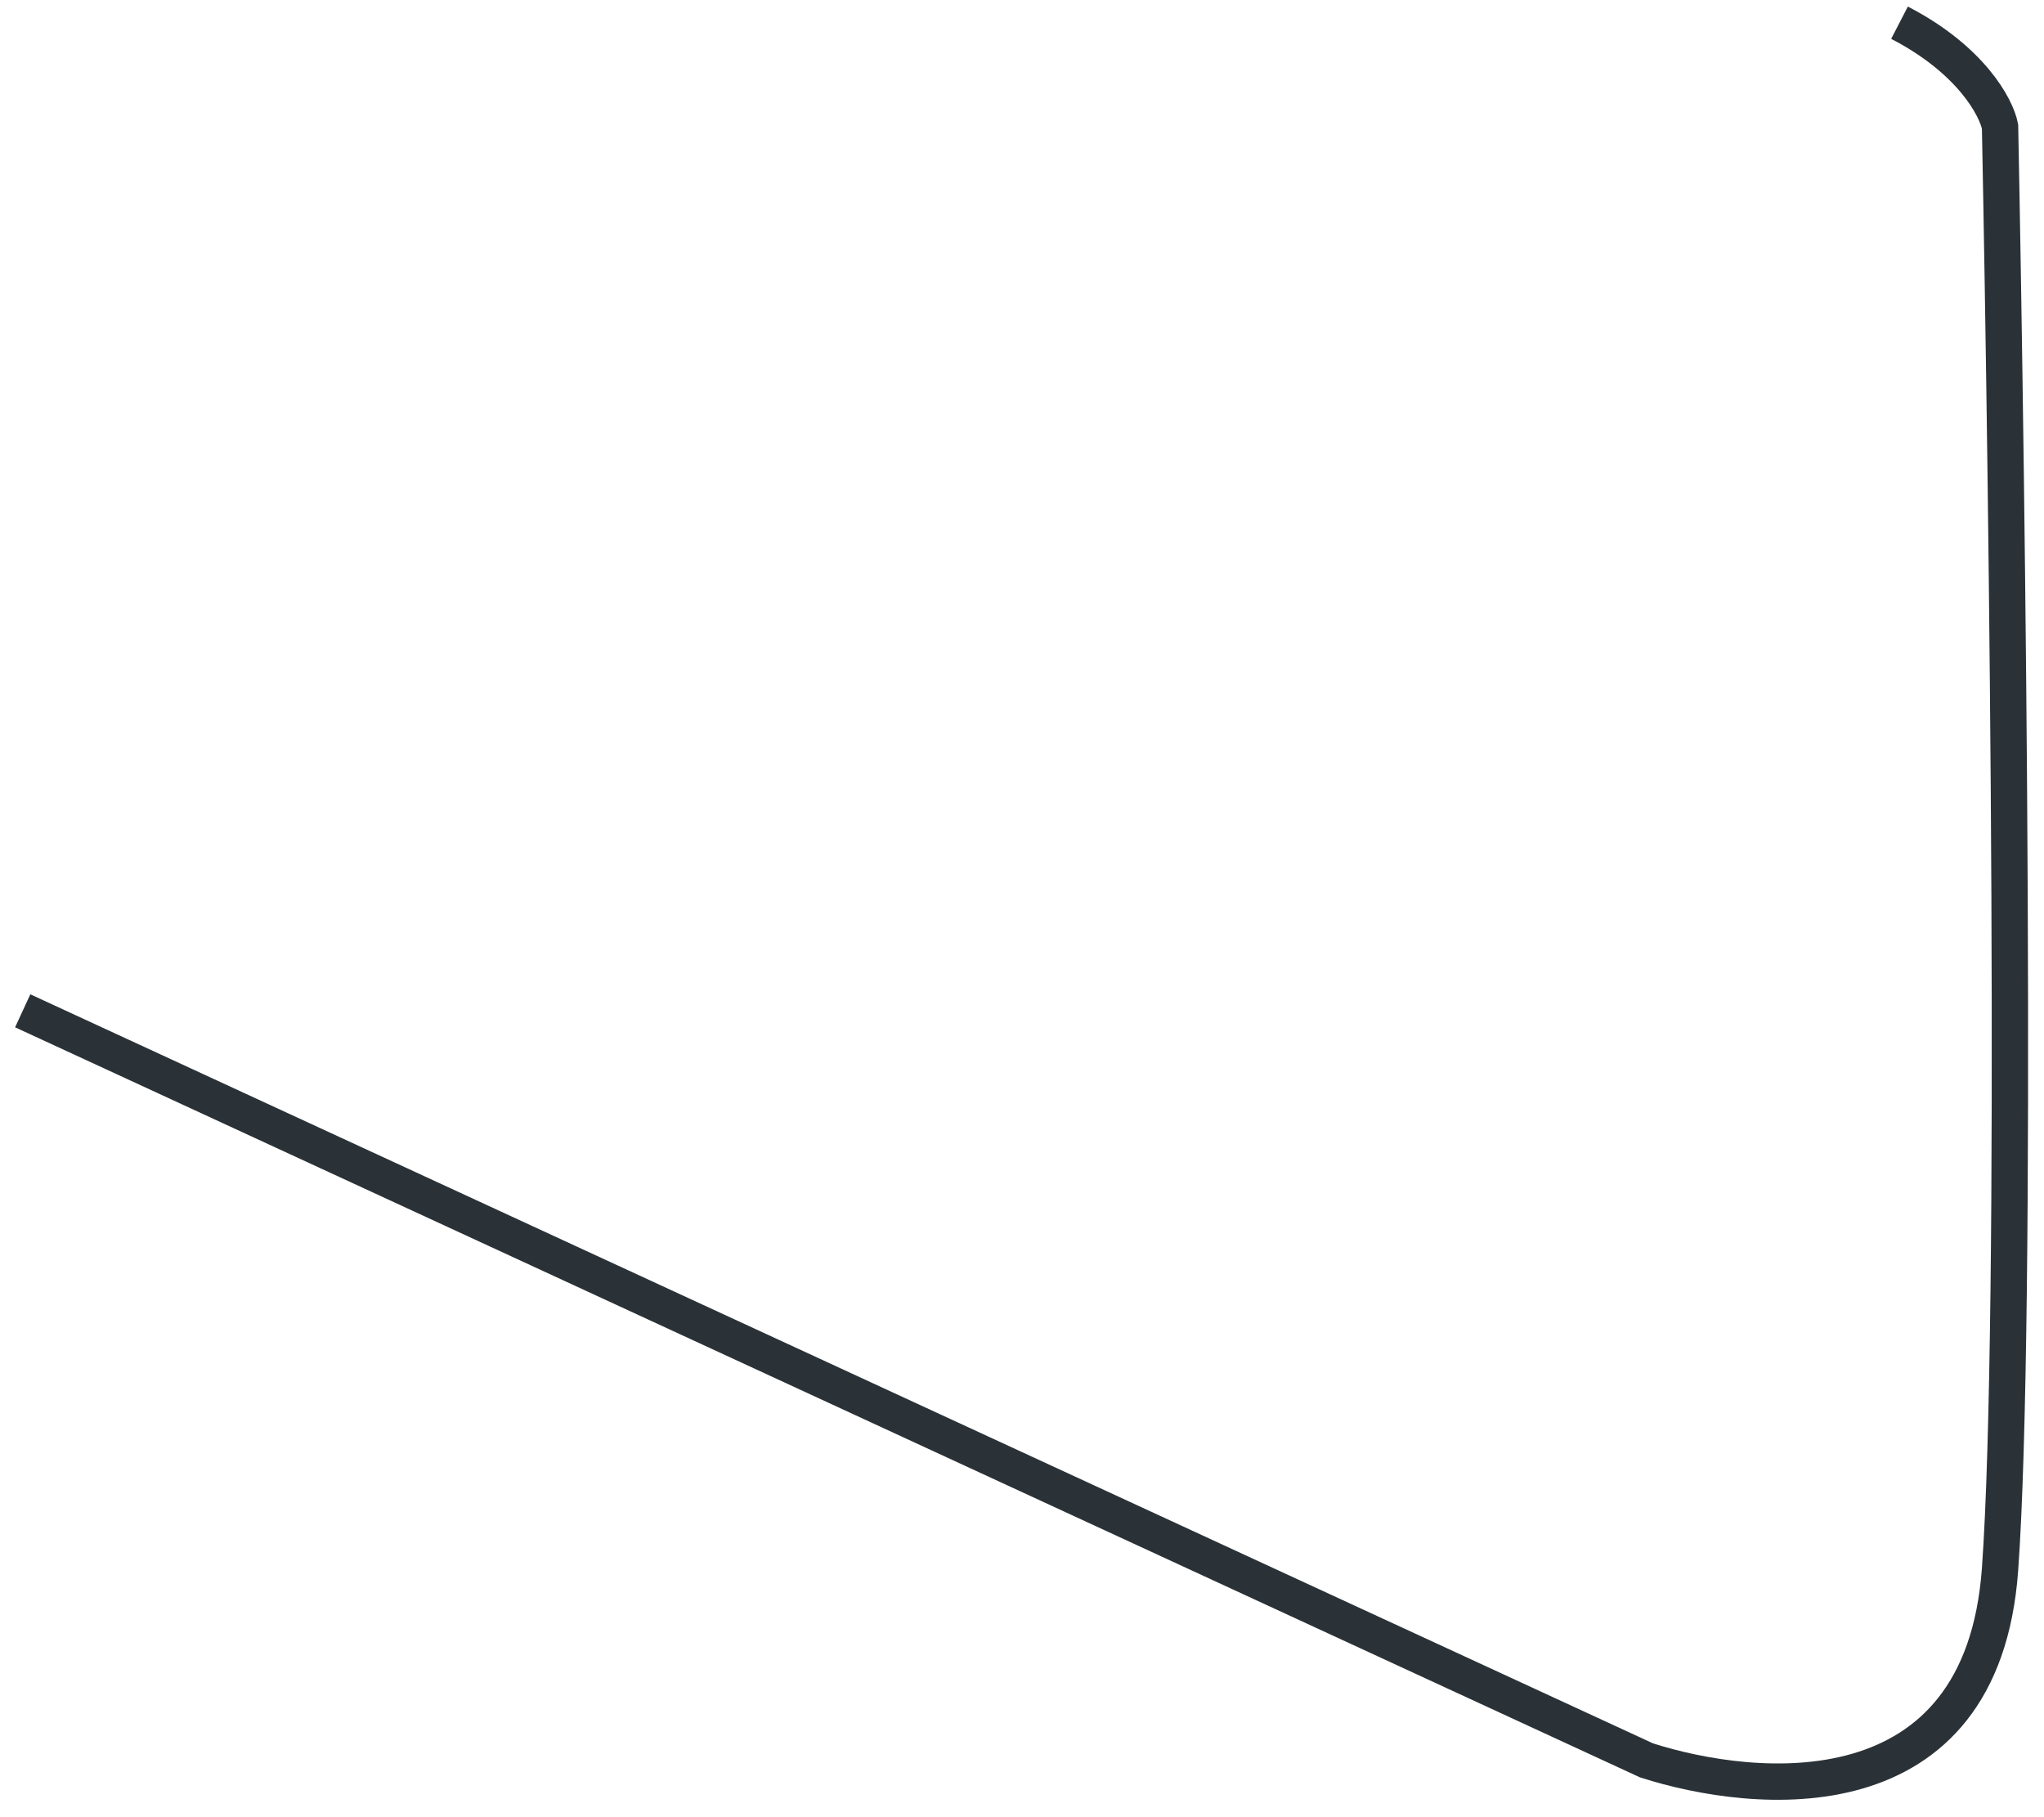 <svg width="90" height="80" viewBox="0 0 90 80" fill="none" xmlns="http://www.w3.org/2000/svg">
<path id="Vector 1592" d="M1 44.5L72.5 77.5C77.255 79.024 87.278 80.056 88.065 69.082C88.853 58.107 88.393 22.17 88.065 5.573C87.901 4.726 86.786 2.626 83.638 1" stroke="#2A3237" stroke-width="1.6"/>
</svg>
